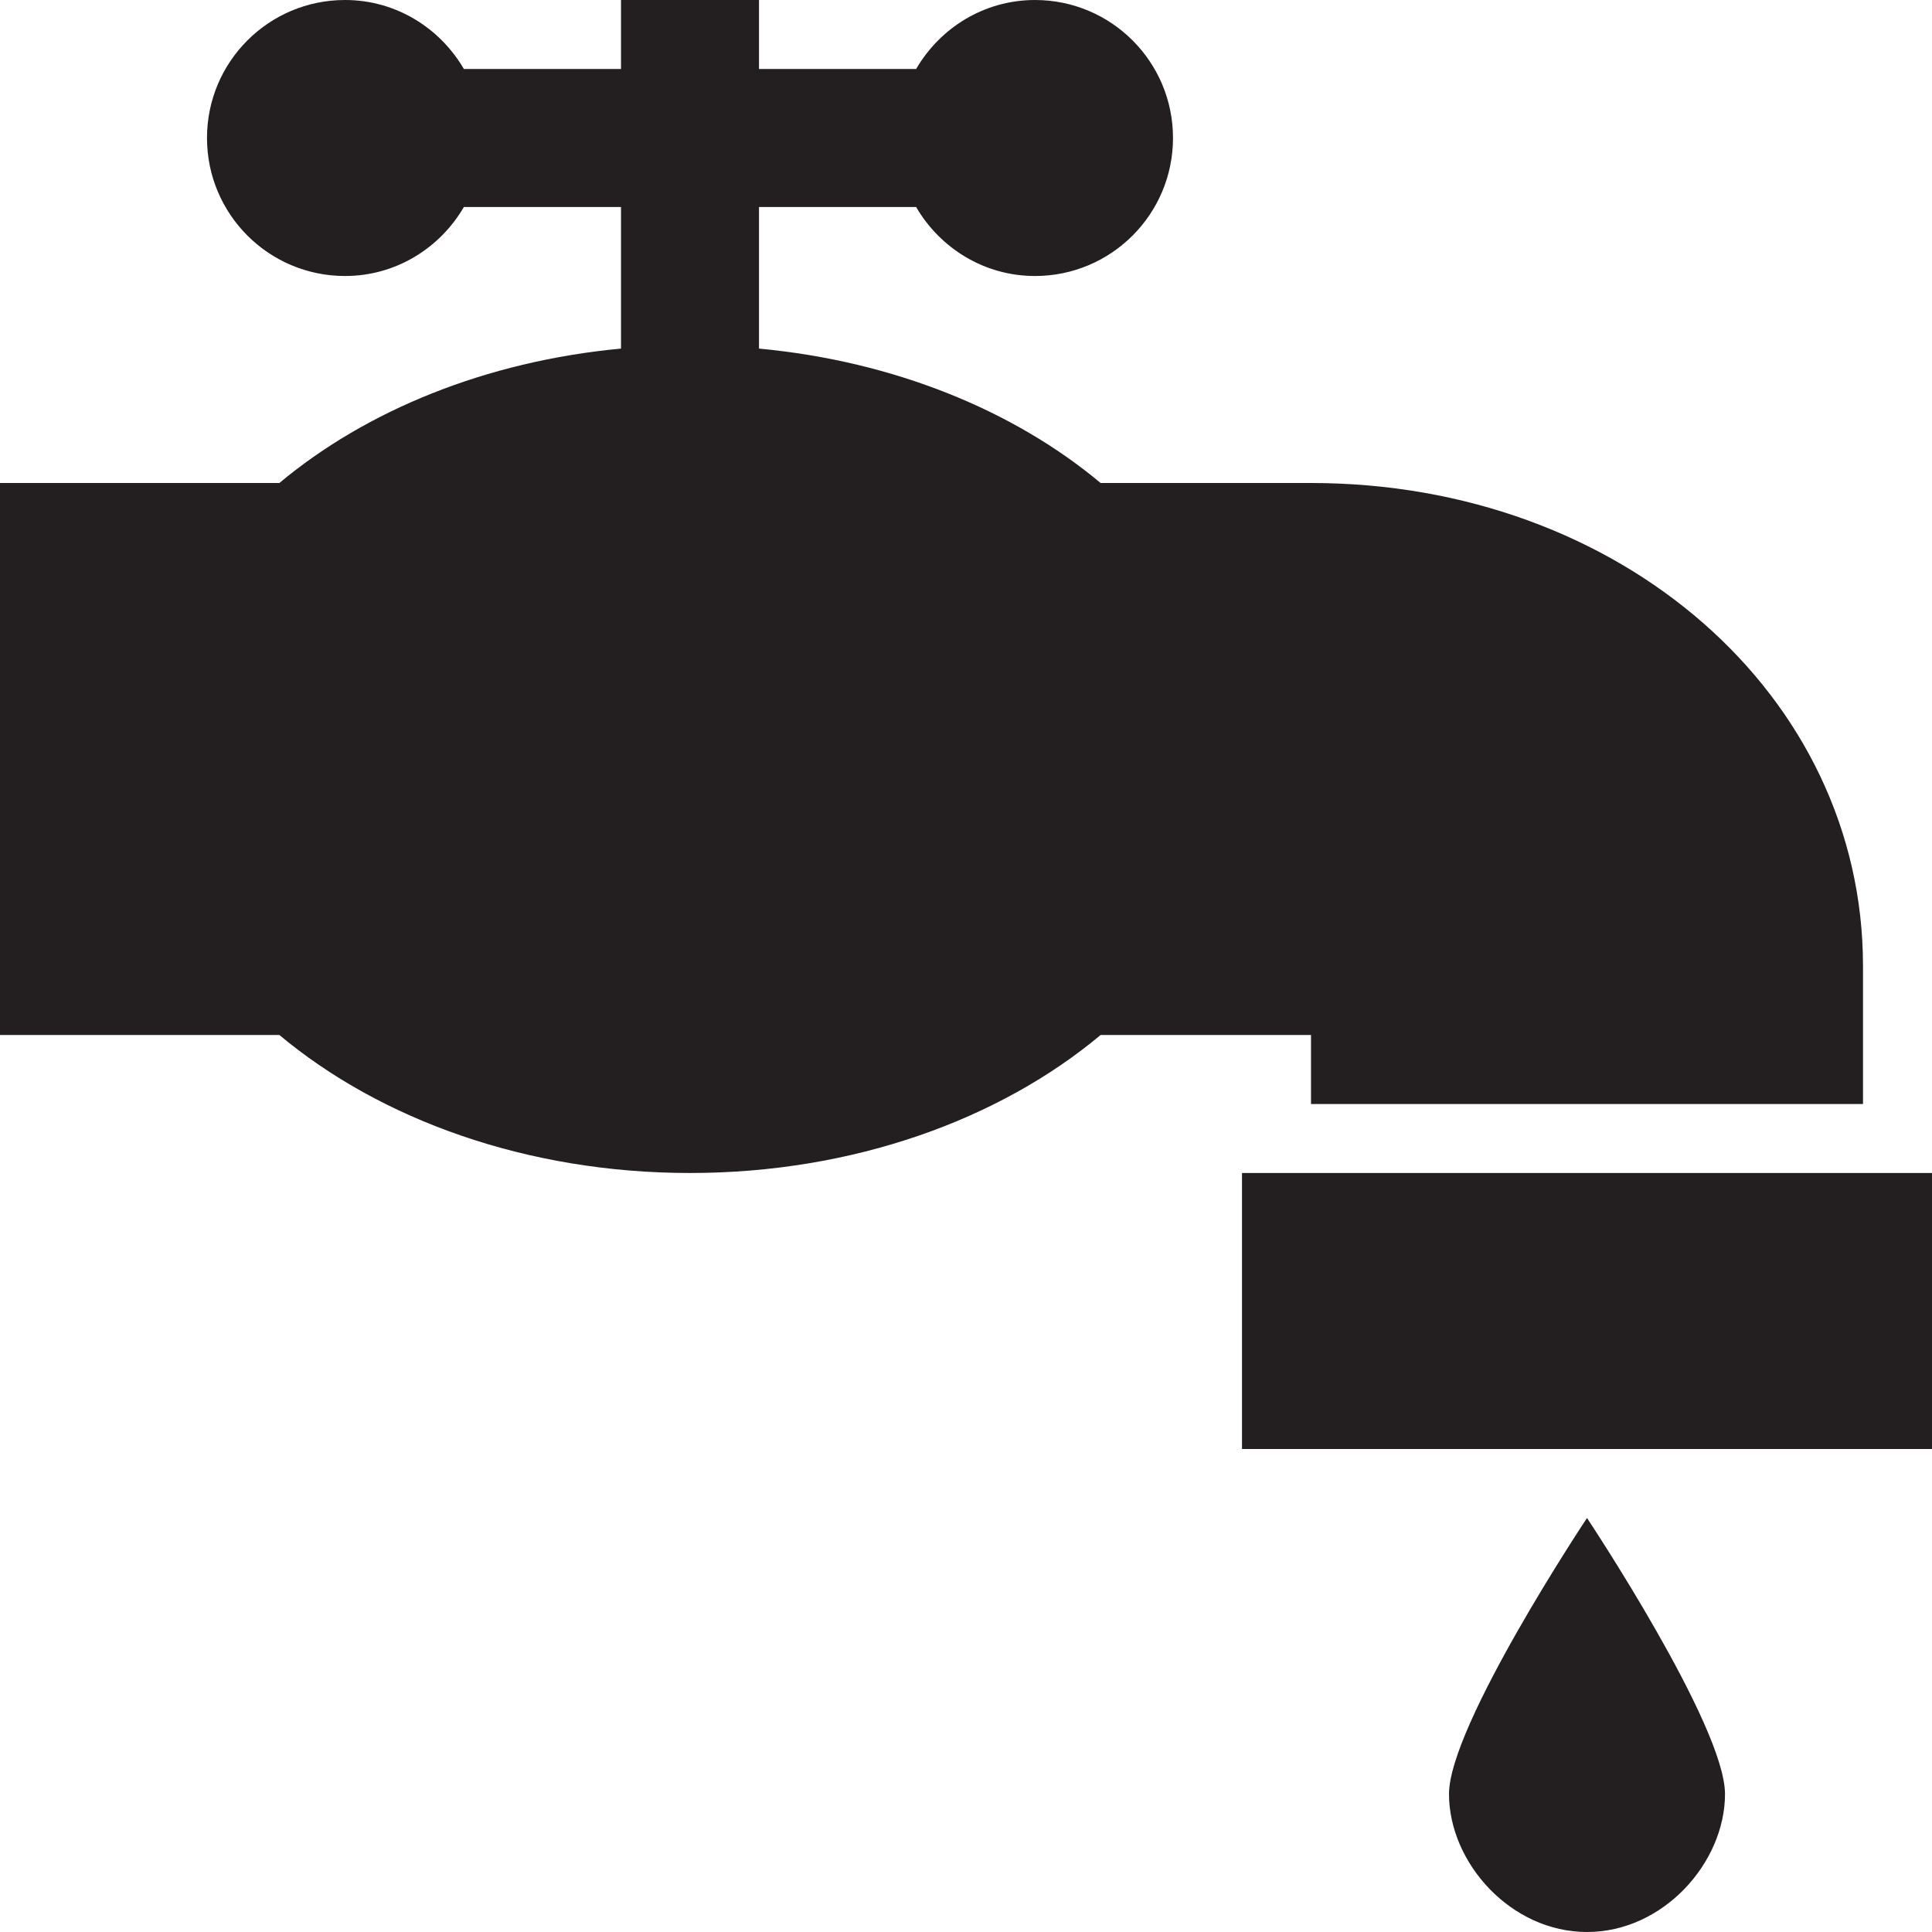 <?xml version="1.0" encoding="utf-8"?>
<svg version="1.1" id="Layer_1" xmlns="http://www.w3.org/2000/svg" xmlns:xlink="http://www.w3.org/1999/xlink" x="0px" y="0px" viewBox="0 0 28 28"
	 enable-background="new 0 0 28 28" xml:space="preserve">

		<g>
			<defs>
				<rect id="SVGID_1_" width="28" height="28"/>
			</defs>
			<clipPath id="SVGID_2_">
				<use xlink:href="#SVGID_1_"  overflow="visible"/>
			</clipPath>
			<path clip-path="url(#SVGID_2_)" fill="#231F20" d="M21,26c0,0.995,0.894,2,2,2c1.106,0,2-1.005,2-2c0-0.994-2-4-2-4
				S21,25.006,21,26"/>
			<path clip-path="url(#SVGID_2_)" fill="#231F20" d="M19,16h8v-2c0-3.925-3.514-7-8-7h-3.049C14.696,5.951,12.961,5.236,11,5.052
				V3h2.277C13.624,3.595,14.262,4,15,4c1.105,0,2-0.896,2-2c0-1.105-0.895-2-2-2c-0.738,0-1.376,0.405-1.723,1H11V0H9v1H6.723
				C6.376,0.405,5.738,0,5,0C3.895,0,3,0.895,3,2c0,1.104,0.895,2,2,2c0.738,0,1.376-0.405,1.723-1H9v2.052
				C7.039,5.236,5.304,5.951,4.049,7H0v8h4.049c1.465,1.225,3.585,2,5.951,2s4.486-0.775,5.951-2H19V16z"/>
			<rect x="18" y="17" clip-path="url(#SVGID_2_)" fill="#231F20" width="10" height="4"/>
		</g>

</svg>
